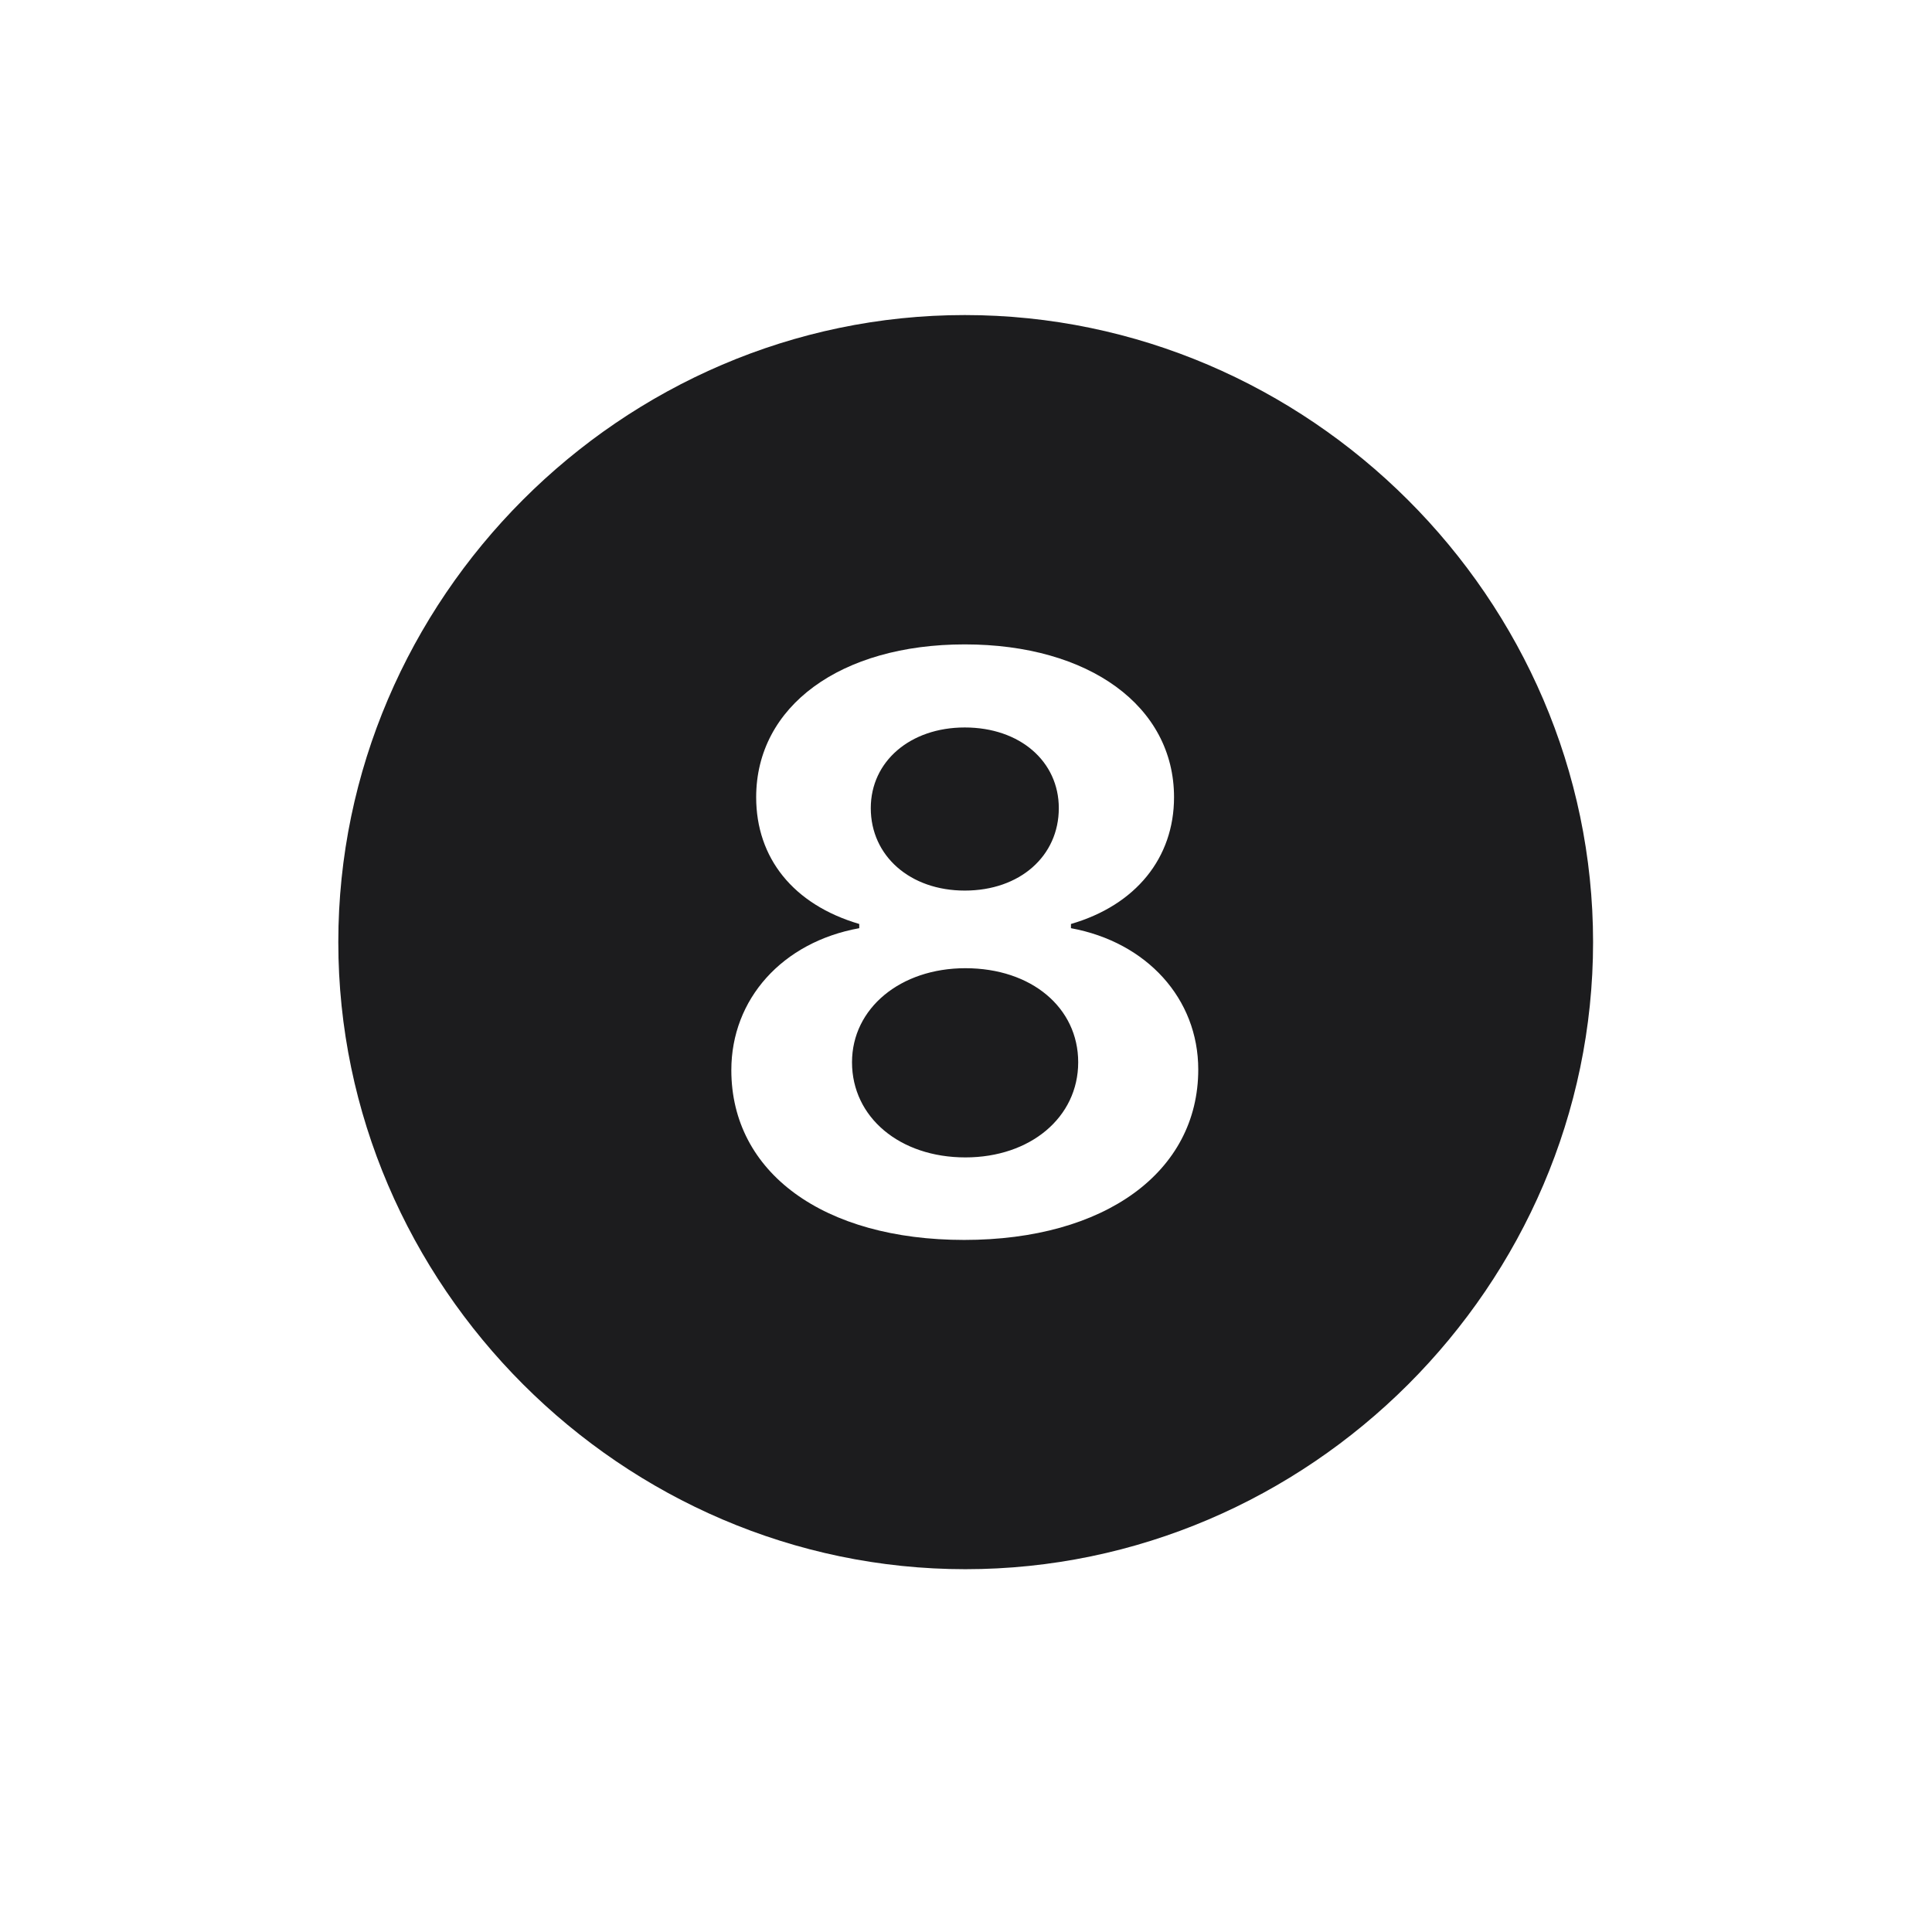 <svg width="28" height="28" viewBox="0 0 28 28" fill="none" xmlns="http://www.w3.org/2000/svg">
<path d="M13.991 22.742C18.975 22.742 23.088 18.629 23.088 13.654C23.088 8.68 18.966 4.566 13.982 4.566C9.008 4.566 4.903 8.68 4.903 13.654C4.903 18.629 9.017 22.742 13.991 22.742ZM13.974 17.97C11.935 17.97 10.599 16.994 10.599 15.509C10.599 14.48 11.337 13.654 12.453 13.452V13.391C11.495 13.109 10.959 12.433 10.959 11.554C10.959 10.235 12.181 9.339 13.982 9.339C15.784 9.339 17.015 10.235 17.015 11.554C17.015 12.433 16.461 13.118 15.521 13.391V13.452C16.619 13.654 17.366 14.472 17.366 15.5C17.366 16.985 16.013 17.97 13.974 17.97ZM13.982 12.907C14.782 12.907 15.345 12.406 15.345 11.712C15.345 11.035 14.782 10.543 13.982 10.543C13.191 10.543 12.62 11.035 12.62 11.712C12.62 12.406 13.191 12.907 13.982 12.907ZM13.991 16.774C14.932 16.774 15.626 16.194 15.626 15.395C15.626 14.604 14.949 14.032 13.991 14.032C13.051 14.032 12.348 14.612 12.348 15.395C12.348 16.194 13.042 16.774 13.991 16.774Z" fill="#1C1C1E"/>
</svg>

